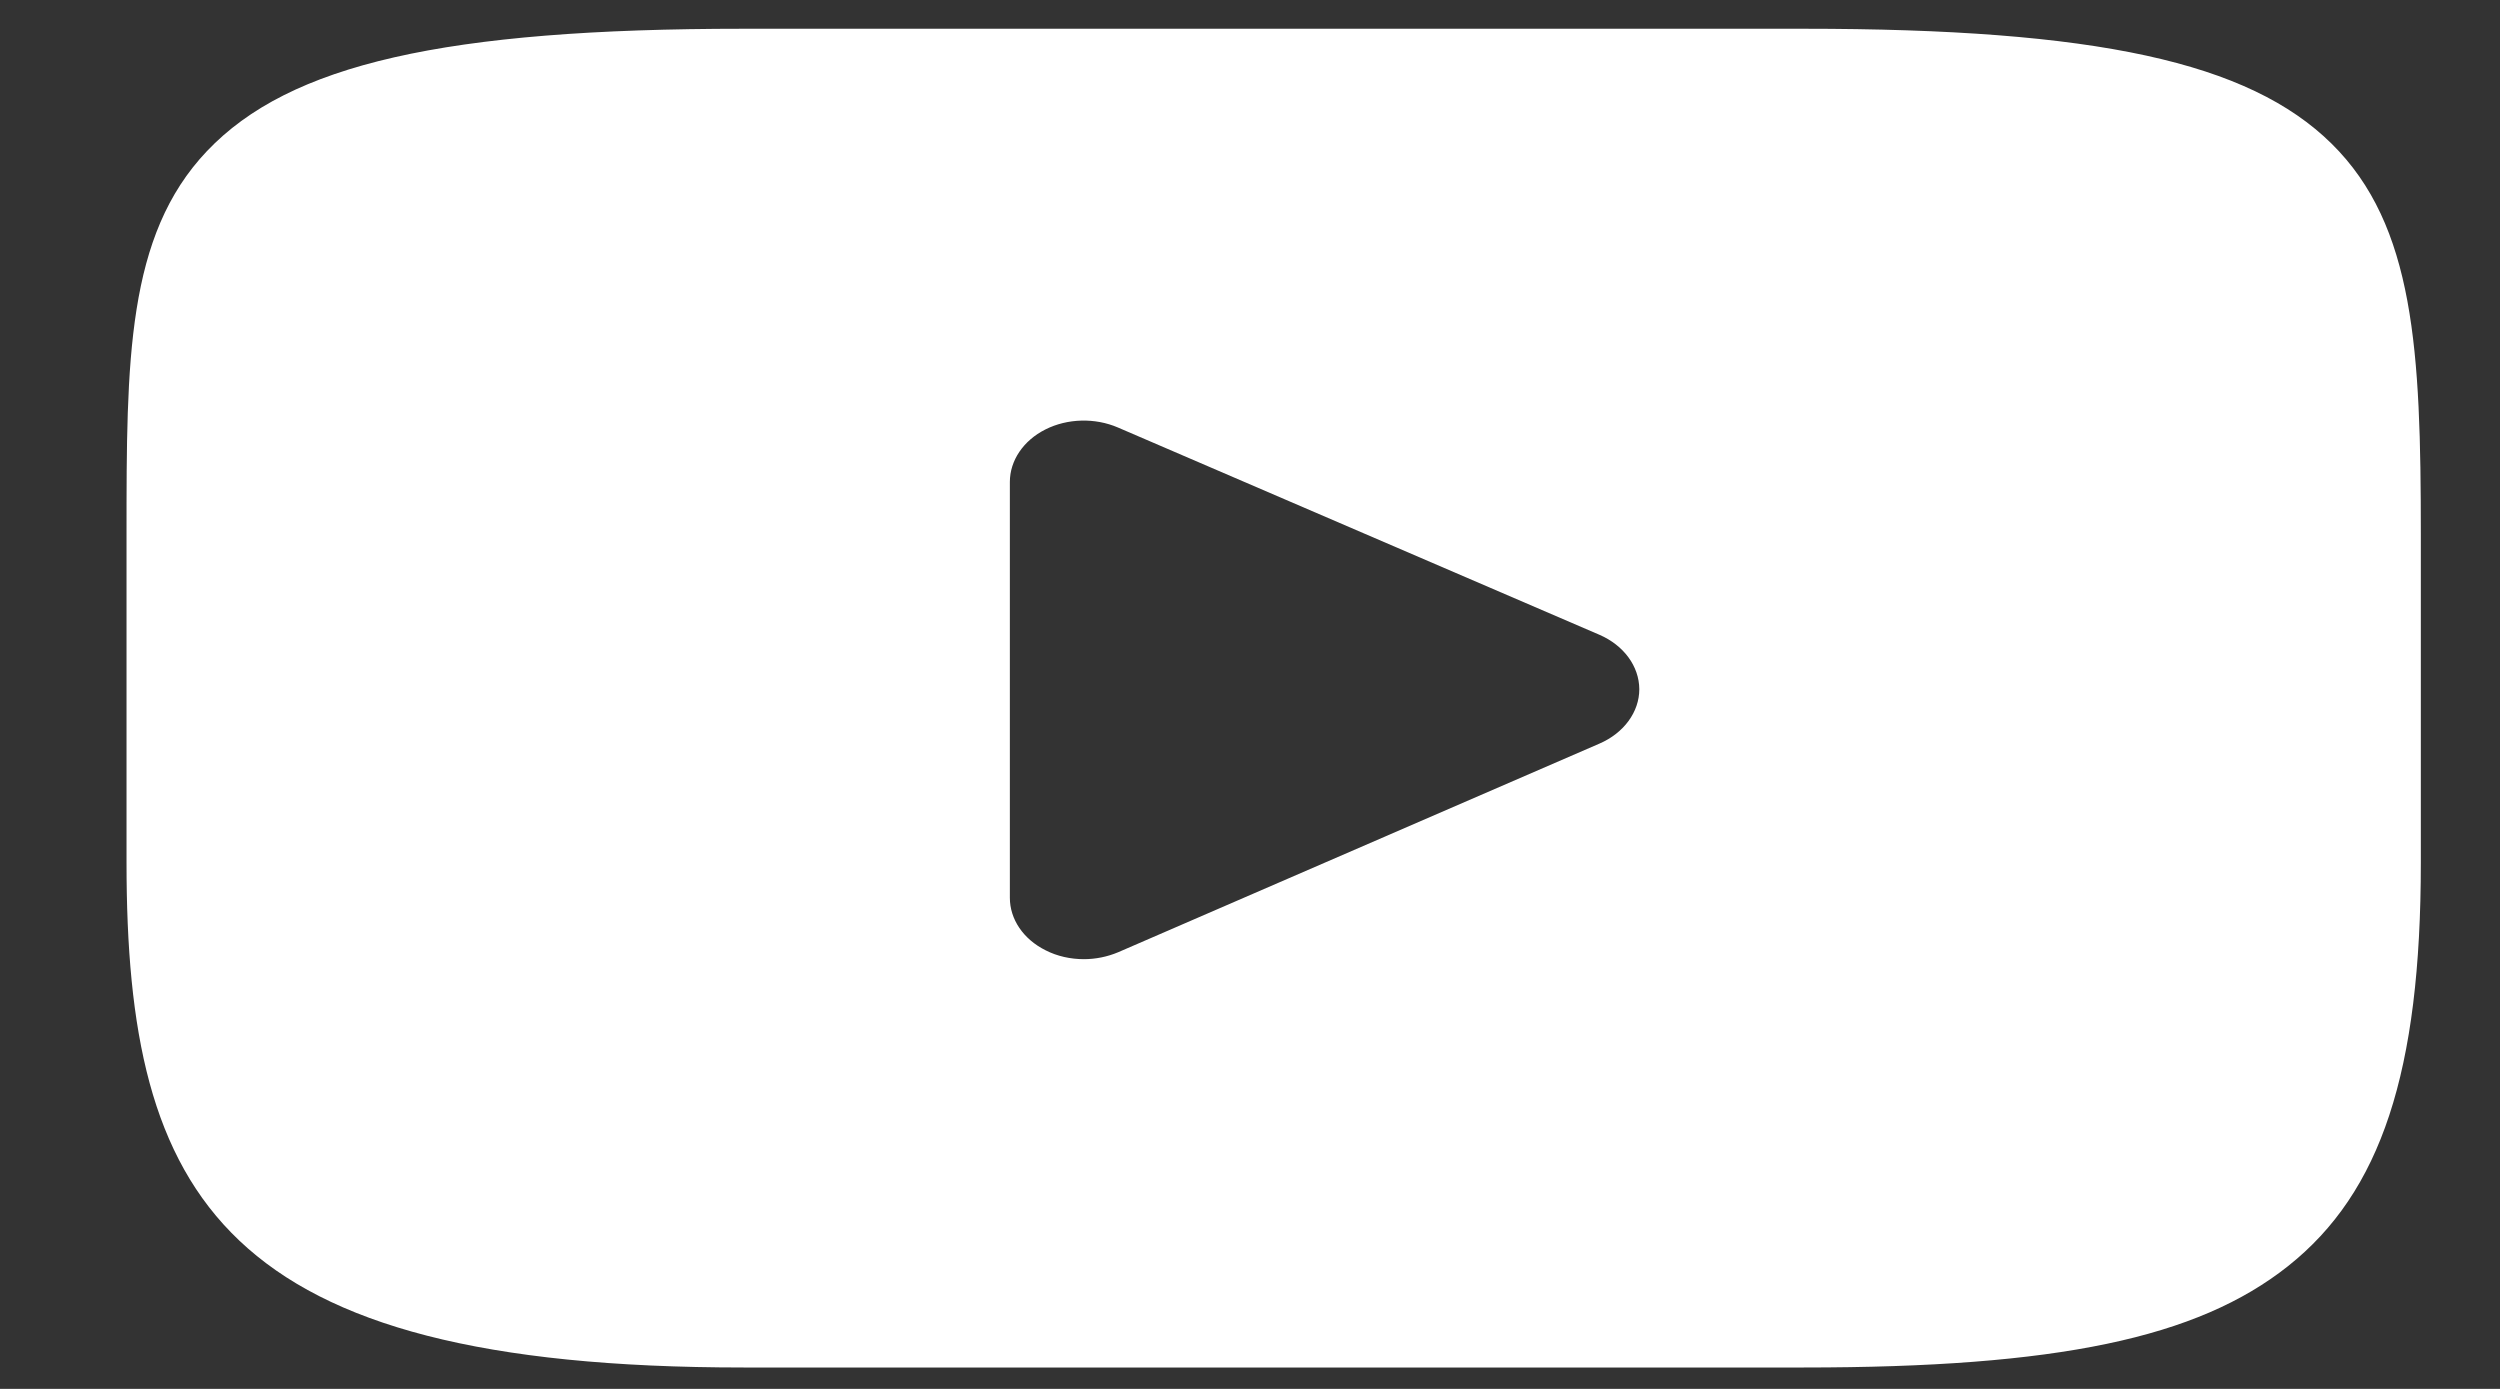 <svg width="18" height="10" viewBox="0 0 18 10" fill="none" xmlns="http://www.w3.org/2000/svg">
<rect x="0" y="0" width="18" height="10" fill="#333333" stroke="none"/>
<path d="M16.787 1.034C16.19 0.446 15.089 0.207 12.987 0.207H5.354C3.204 0.207 2.084 0.462 1.49 1.088C0.911 1.698 0.911 2.597 0.911 3.841V6.212C0.911 8.623 1.598 9.846 5.354 9.846H12.987C14.81 9.846 15.82 9.635 16.474 9.116C17.144 8.584 17.43 7.716 17.43 6.212V3.841C17.43 2.529 17.386 1.624 16.787 1.034ZM11.516 5.354L8.051 6.856C7.973 6.889 7.888 6.906 7.804 6.906C7.708 6.906 7.612 6.885 7.528 6.842C7.368 6.762 7.271 6.619 7.271 6.464V3.47C7.271 3.316 7.368 3.172 7.527 3.092C7.686 3.012 7.884 3.007 8.049 3.078L11.515 4.57C11.691 4.646 11.802 4.797 11.803 4.962C11.803 5.126 11.692 5.278 11.516 5.354Z" fill="white"/>
</svg>
